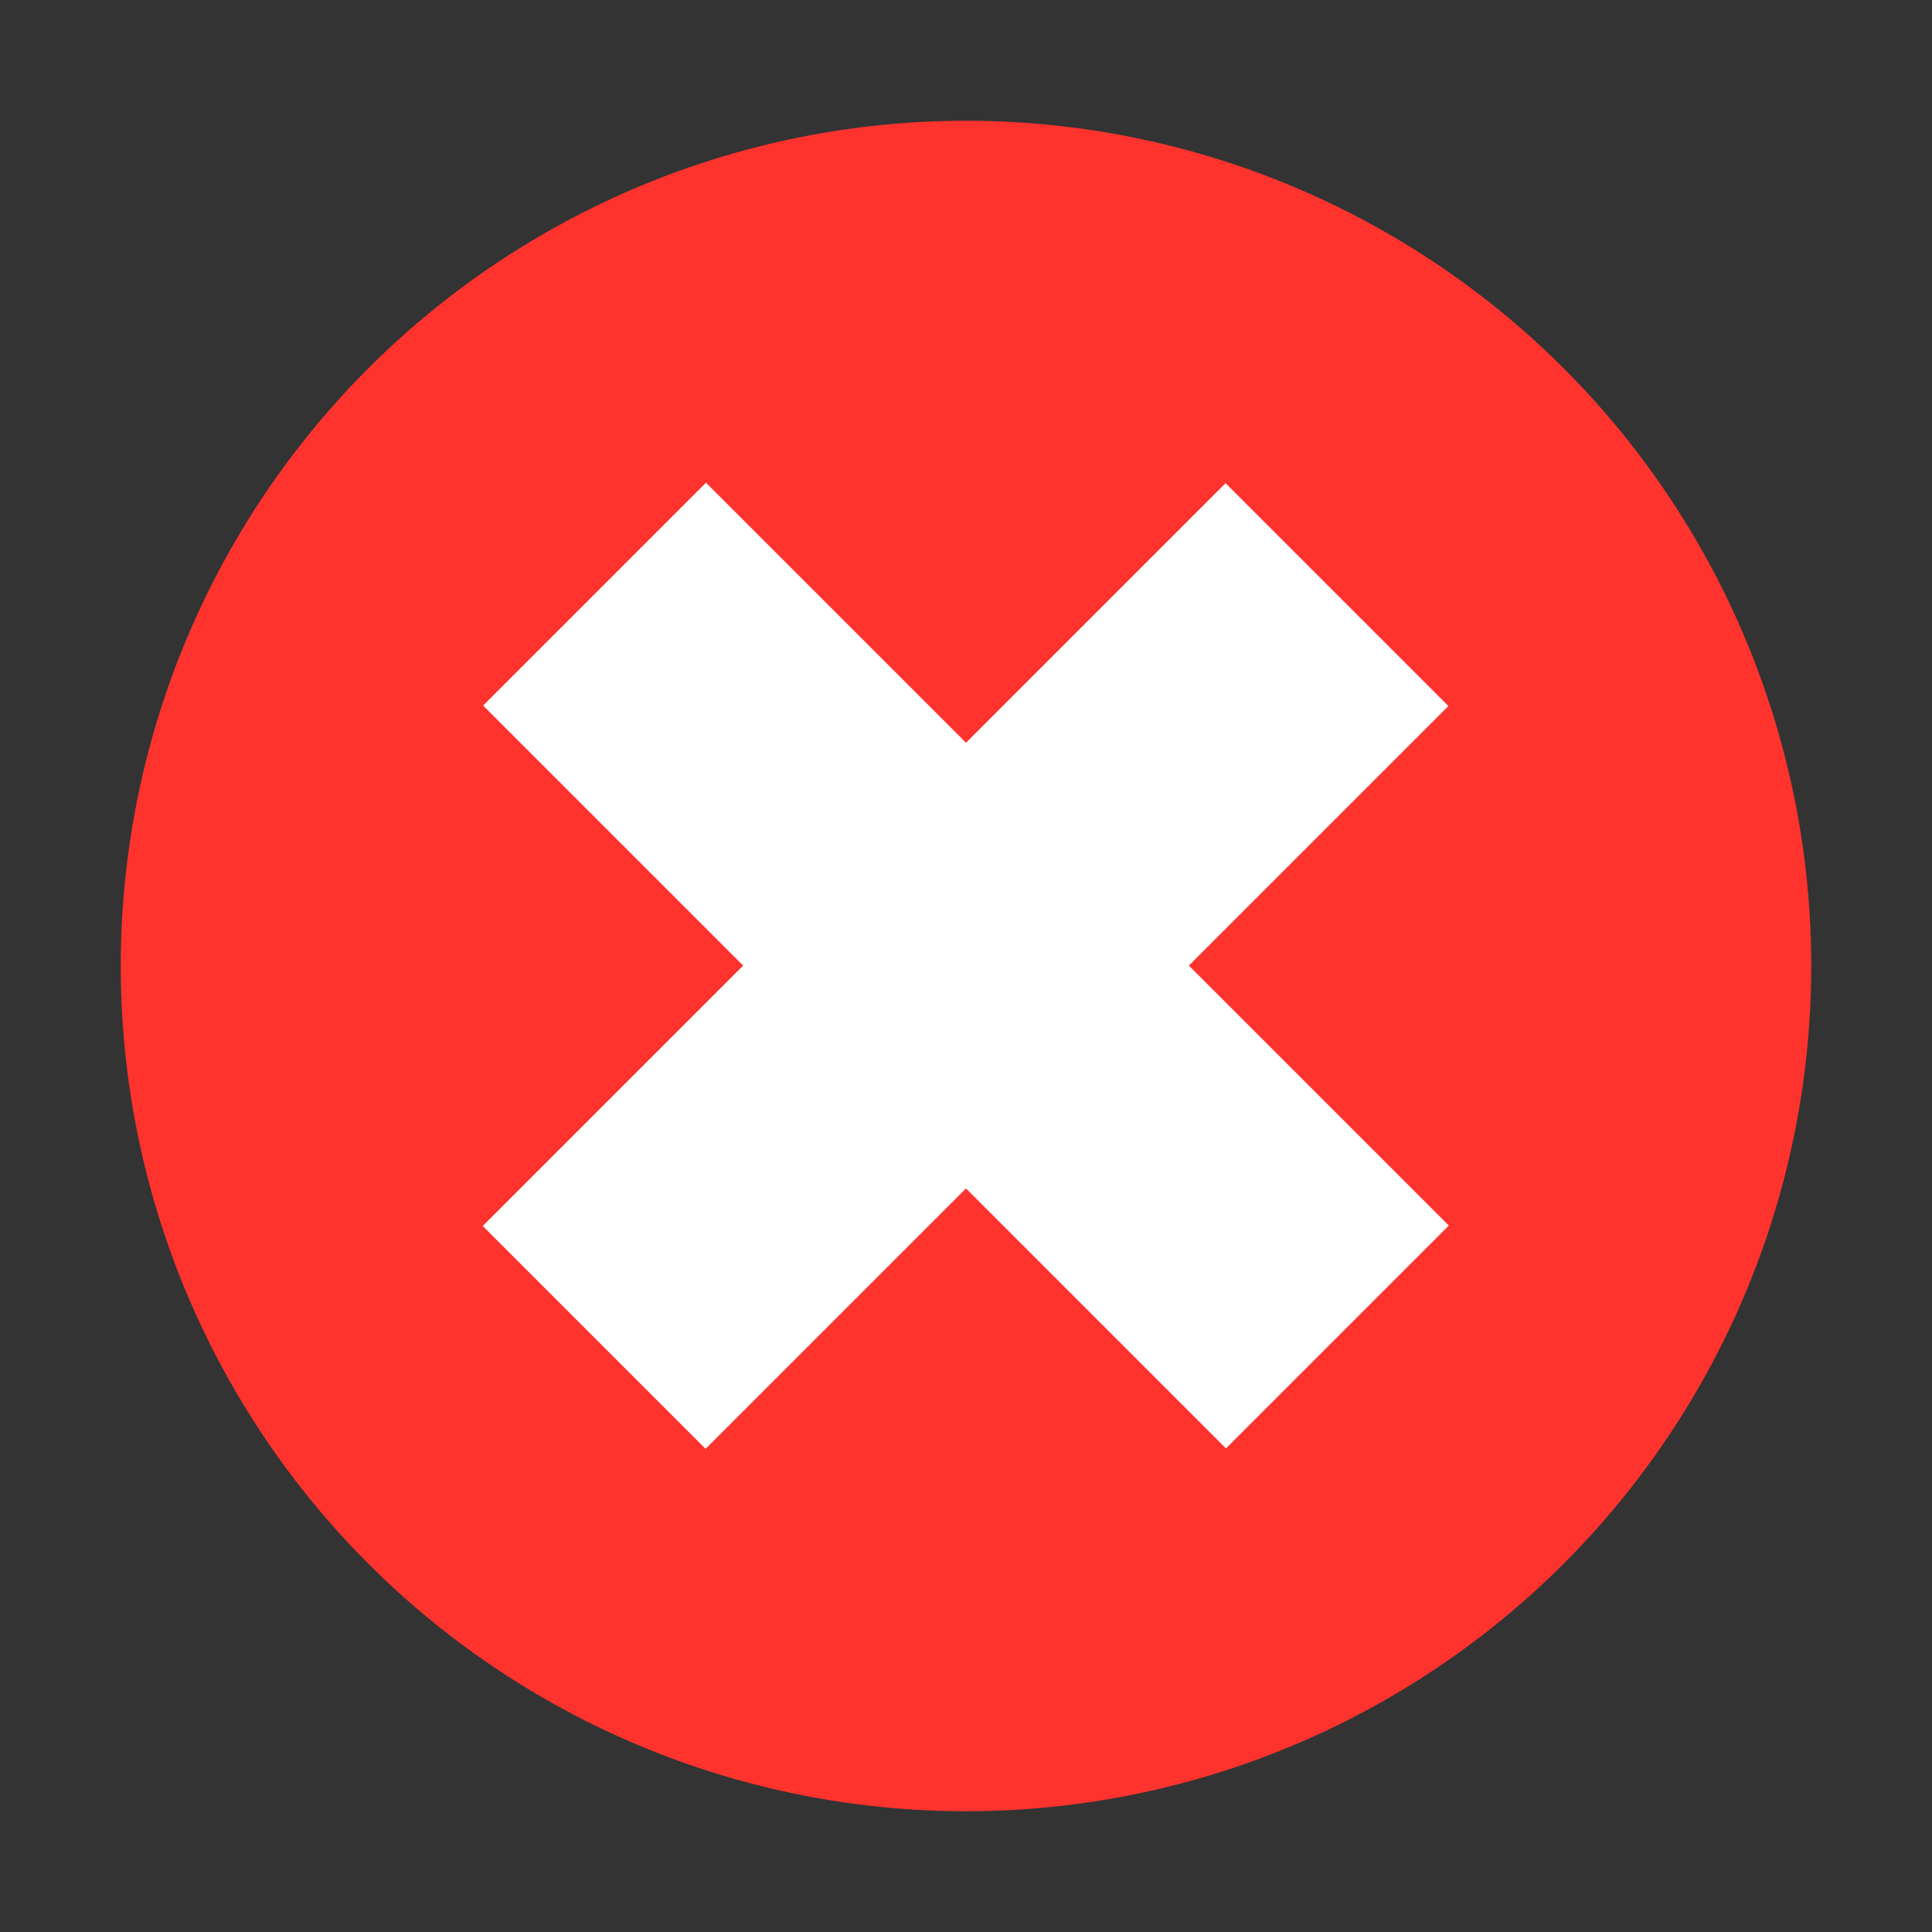 <svg xmlns="http://www.w3.org/2000/svg" viewBox="0 0 16 16"><rect x="0" y="0" width="16" height="16" fill="#333333" stroke="none"/><defs><style>.cls-1{fill:#ff332e;}.cls-2{fill:#fff;}.cls-3{fill:none;}</style></defs><g id="Ebene_2" data-name="Ebene 2"><g id="Icons"><circle class="cls-1" cx="8" cy="8" r="7"/><rect class="cls-2" x="6.69" y="3.65" width="2.61" height="8.7" transform="translate(8 -3.31) rotate(45)"/><rect class="cls-2" x="6.69" y="3.65" width="2.61" height="8.7" transform="translate(19.31 8) rotate(135)"/></g><g id="_16x16_transparent" data-name="16x16 transparent"><rect class="cls-3" width="16" height="16"/></g></g></svg>